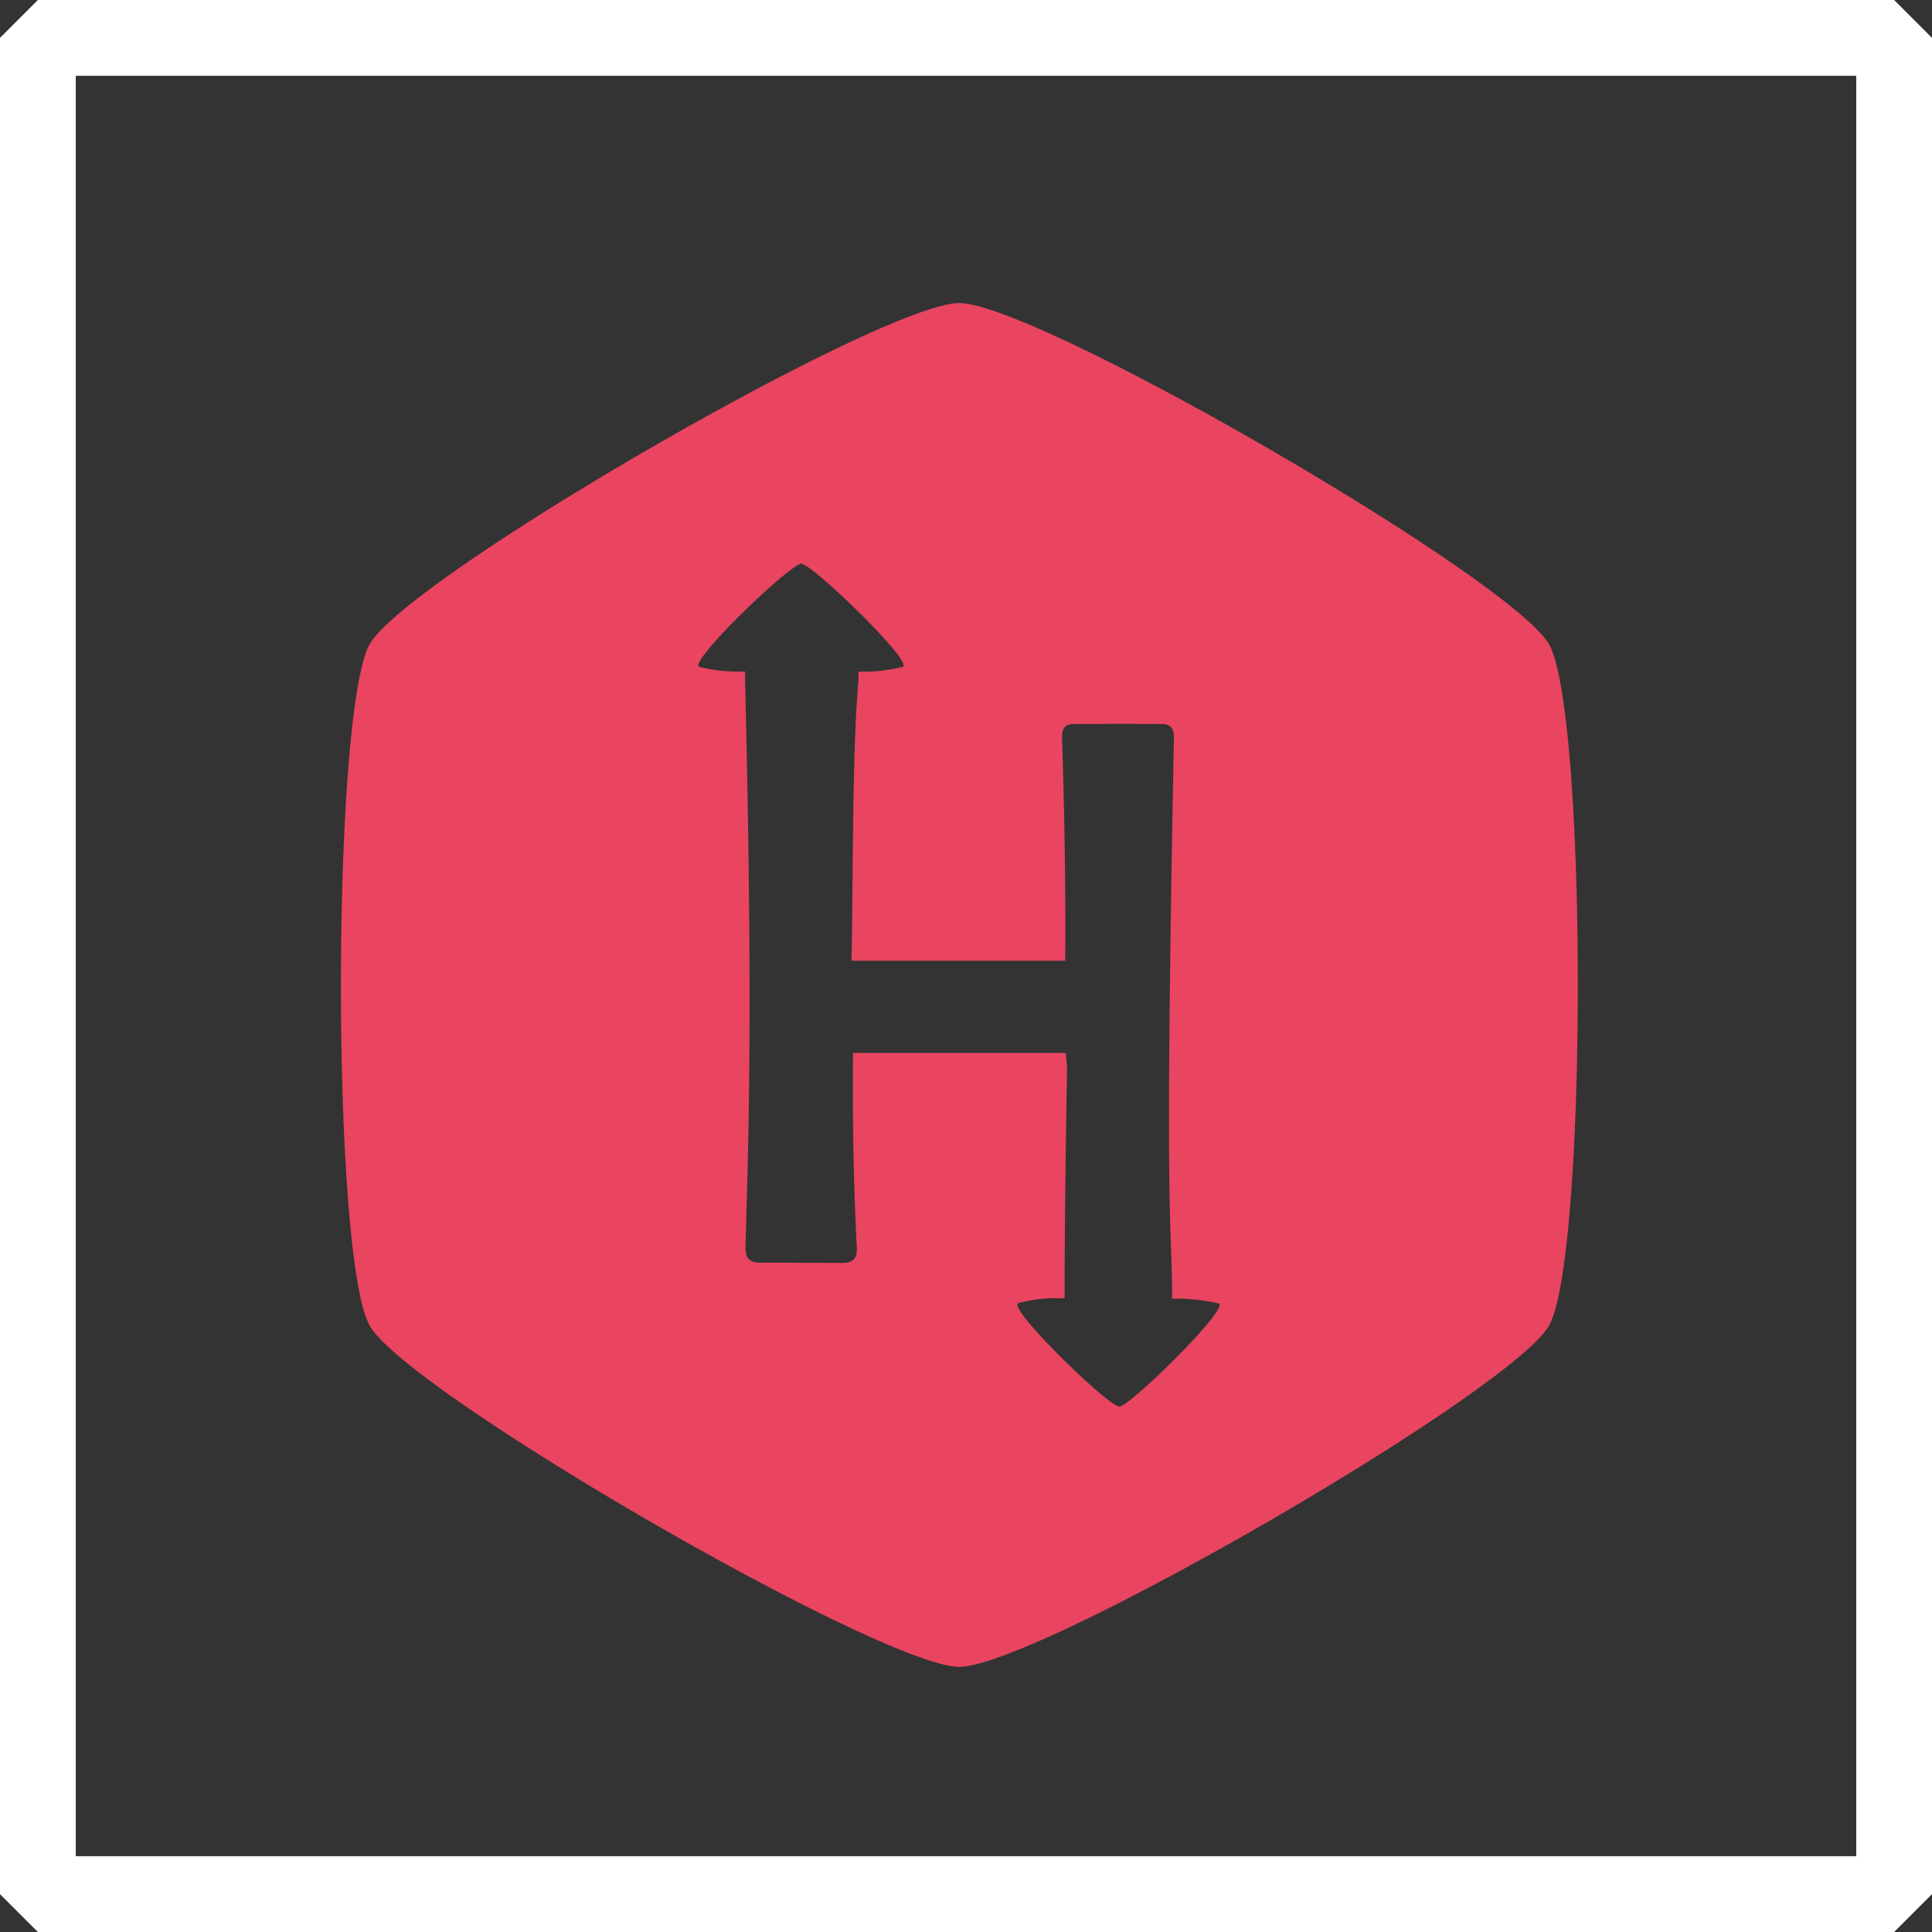 <svg xmlns="http://www.w3.org/2000/svg" width="51" height="51" viewBox="0 0 51 51">
  <rect x="0" y="0" width="51" height="51" fill="#333333" stroke="none"/>
  <g id="HackerRank" transform="translate(-446)">
    <path id="Icon_awesome-hackerrank" data-name="Icon awesome-hackerrank" d="M33.574,9c-1.02-1.754-13.526-9-15.563-9S3.463,7.227,2.45,9s-1.019,16.228,0,18,13.527,9,15.562,9,14.543-7.237,15.562-9S34.594,10.758,33.574,9ZM22.228,29.125c-.281,0-2.876-2.515-2.672-2.72a3.721,3.721,0,0,1,1.234-.129c0-1.844.041-4.823.066-6.069,0-.141-.031-.241-.031-.411h-5.62c0,.5-.032,2.545.1,5.124.016.319-.111.422-.4.418-.712,0-1.425-.008-2.138-.006-.288,0-.413-.108-.4-.43.065-2.351.211-5.906-.011-14.953V9.726A4.3,4.3,0,0,1,11.132,9.6c-.205-.205,2.429-2.72,2.706-2.72s2.895,2.516,2.691,2.72a4.233,4.233,0,0,1-1.179.129v.222c-.17,1.811-.141,5.6-.185,7.41h5.643c0-.32.027-2.443-.084-5.881-.007-.238.067-.364.3-.366.778-.006,1.557-.009,2.336,0,.243,0,.321.121.316.378-.259,13.45-.048,12.511-.048,14.79a5.033,5.033,0,0,1,1.244.129c.2.2-2.364,2.72-2.642,2.72Z" transform="translate(453.312 8)" fill="#e94560"/>
    <g id="Rectangle_9" data-name="Rectangle 9" transform="translate(446)" fill="none" stroke="#fff" stroke-linejoin="bevel" stroke-width="2">
      <rect width="51" height="51" stroke="none"/>
      <rect x="1" y="1" width="49" height="49" fill="none"/>
    </g>
  </g>
</svg>
